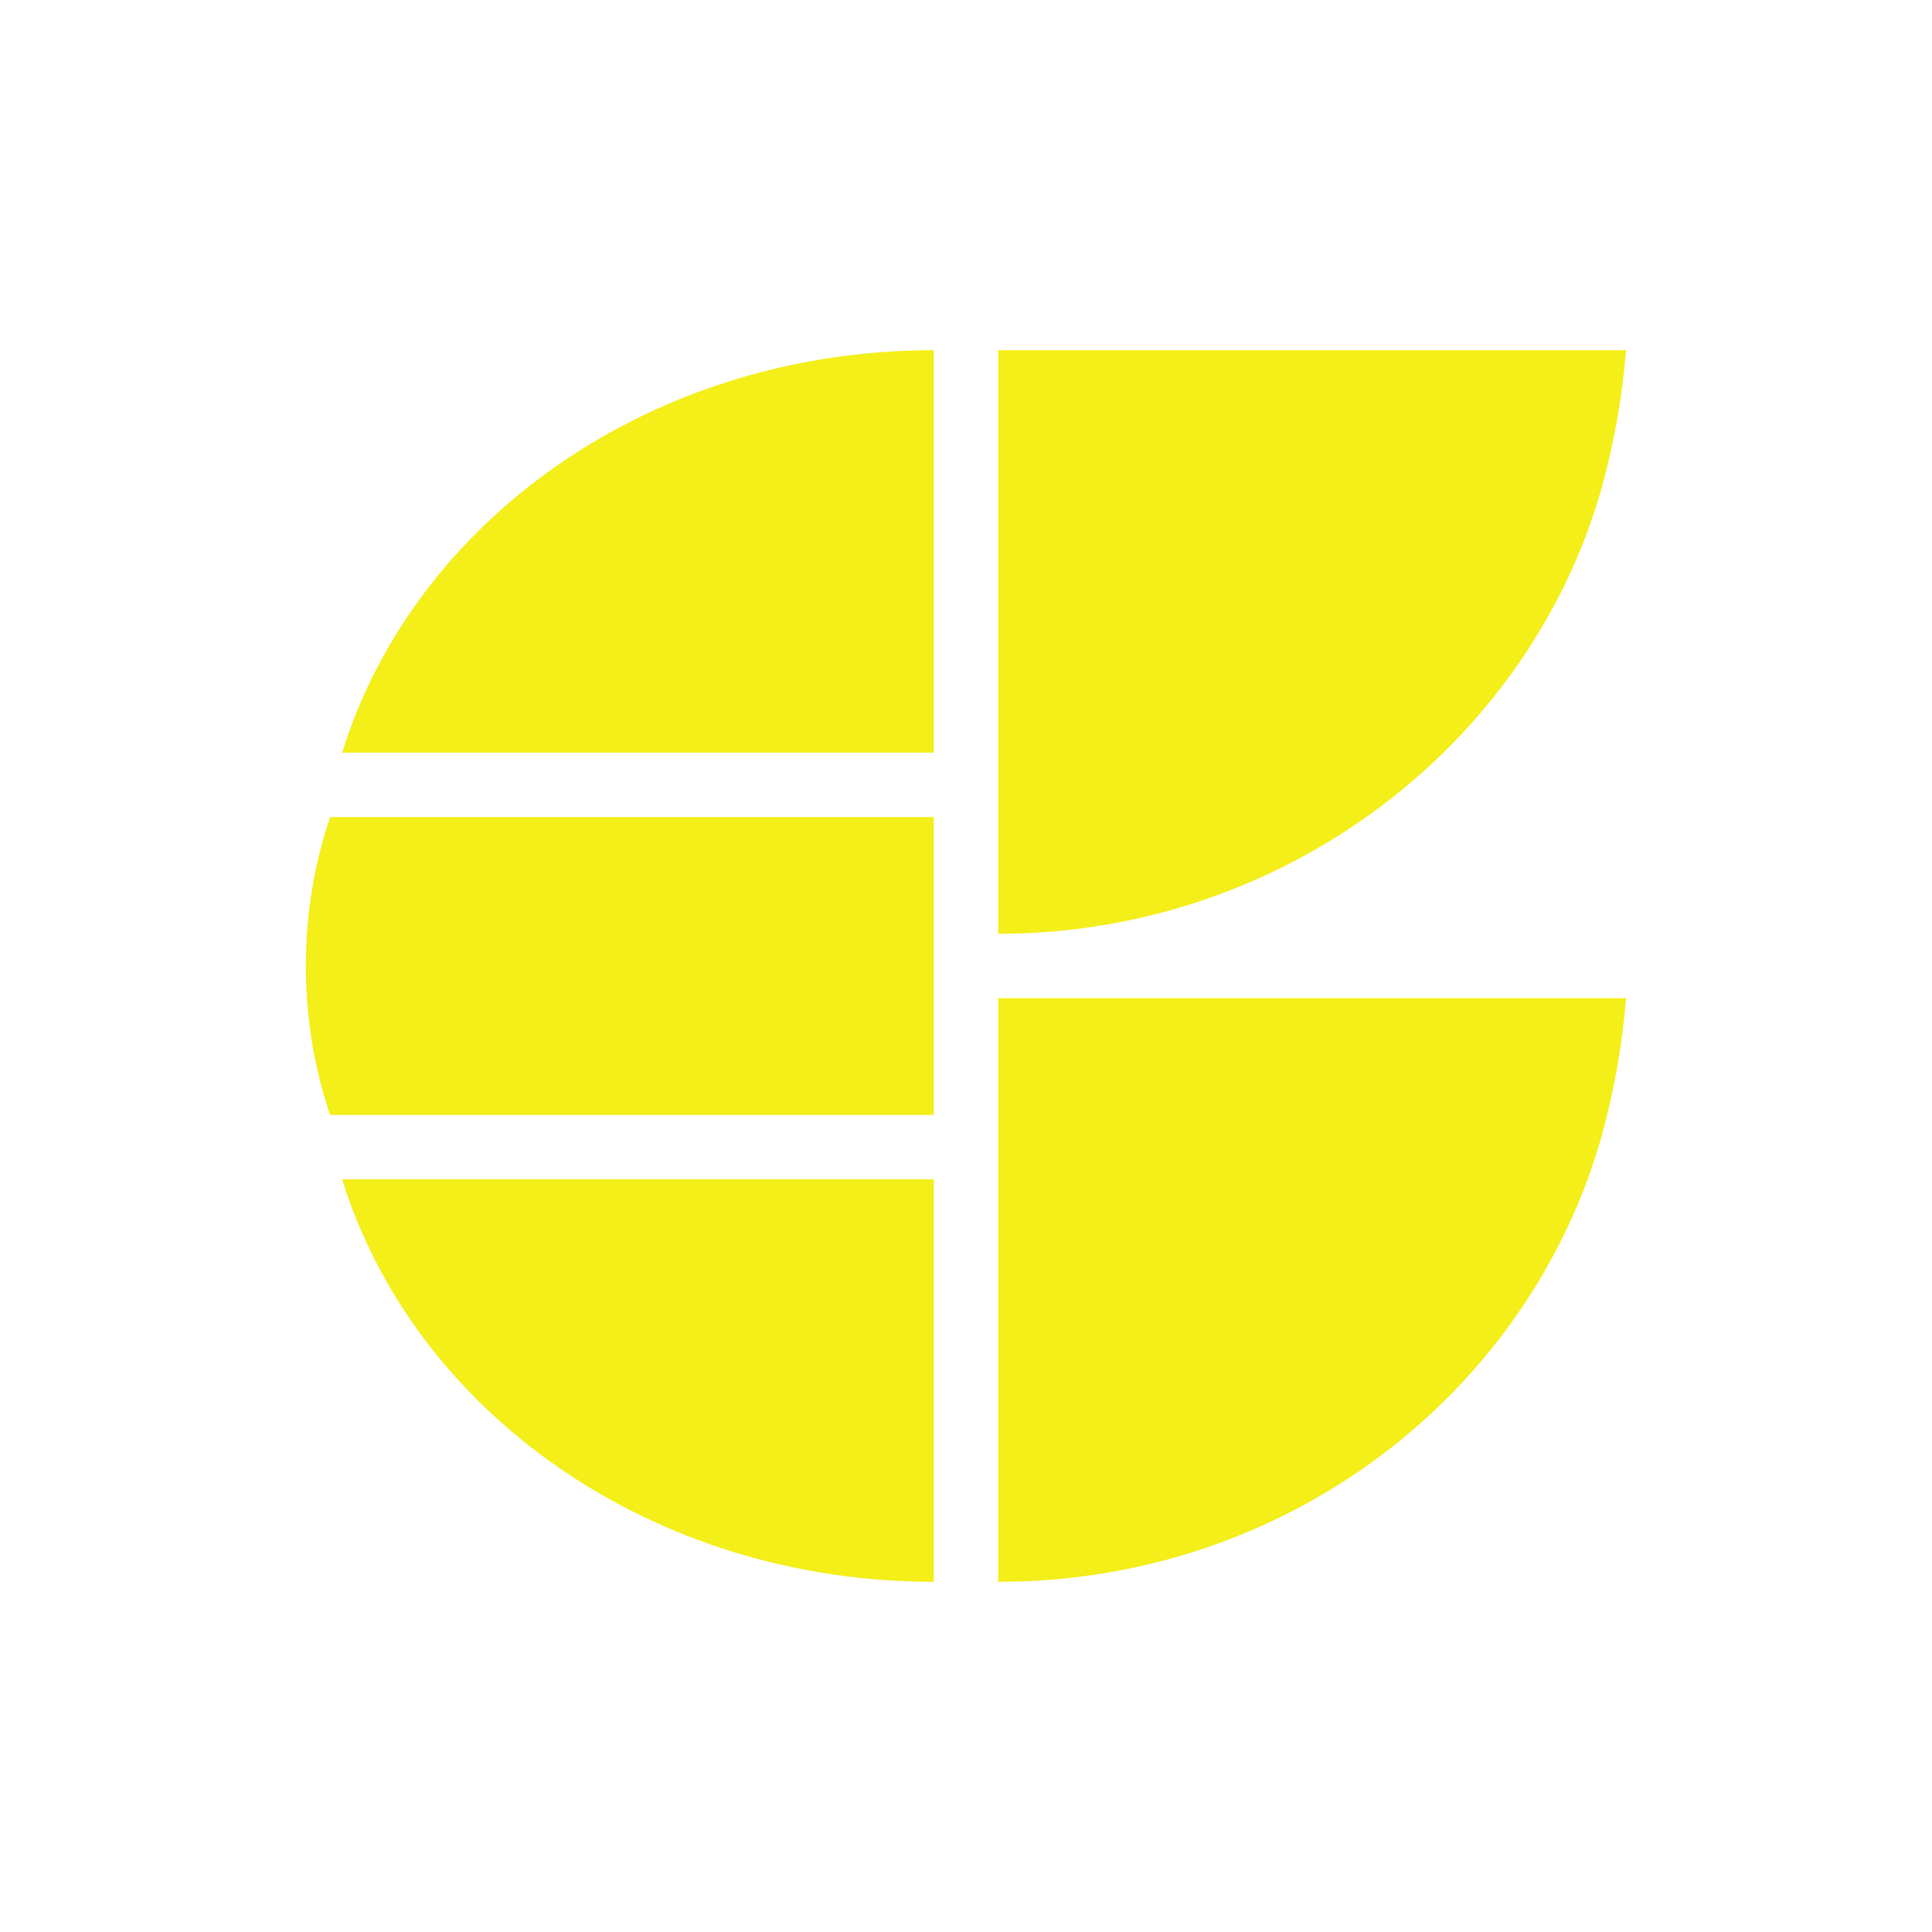 <?xml version="1.0" encoding="utf-8"?>
<!-- Generator: Adobe Illustrator 19.1.0, SVG Export Plug-In . SVG Version: 6.00 Build 0)  -->
<svg version="1.1" id="Layer_1" xmlns="http://www.w3.org/2000/svg" xmlns:xlink="http://www.w3.org/1999/xlink" x="0px" y="0px"
	 viewBox="0 0 48 48" style="enable-background:new 0 0 48 48;" xml:space="preserve">
<style type="text/css">
	.st0{fill:#F4EE19;}
	.st1{fill:#FFFFFF;}
</style>
<g>
	<path class="st0" d="M8.5,18.7h13.8h0.9v-0.8v-2.6V8.7C16.2,8.7,10.3,12.9,8.5,18.7"/>
	<path class="st0" d="M22.3,20.3h-1.5H8.2c-0.4,1.2-0.6,2.4-0.6,3.7c0,1.3,0.2,2.5,0.6,3.7h13.7h0.4h0.9v-0.8v-5.8v-0.8H22.3z"/>
	<path class="st0" d="M22.3,29.3h-0.8H8.5c1.8,5.8,7.7,10,14.7,10v-5.2V32v-1.9v-0.8H22.3z"/>
	<path class="st0" d="M40.4,8.7c-0.1,1.2-0.3,2.3-0.6,3.4c-1.8,6.4-7.9,11.1-15,11.1V12.1V8.7H40.4z"/>
	<path class="st0" d="M24.8,24.8v3.4v11.1c7.2,0,13.2-4.7,15-11.1c0.3-1.1,0.5-2.2,0.6-3.4H24.8z"/>
</g>
</svg>
